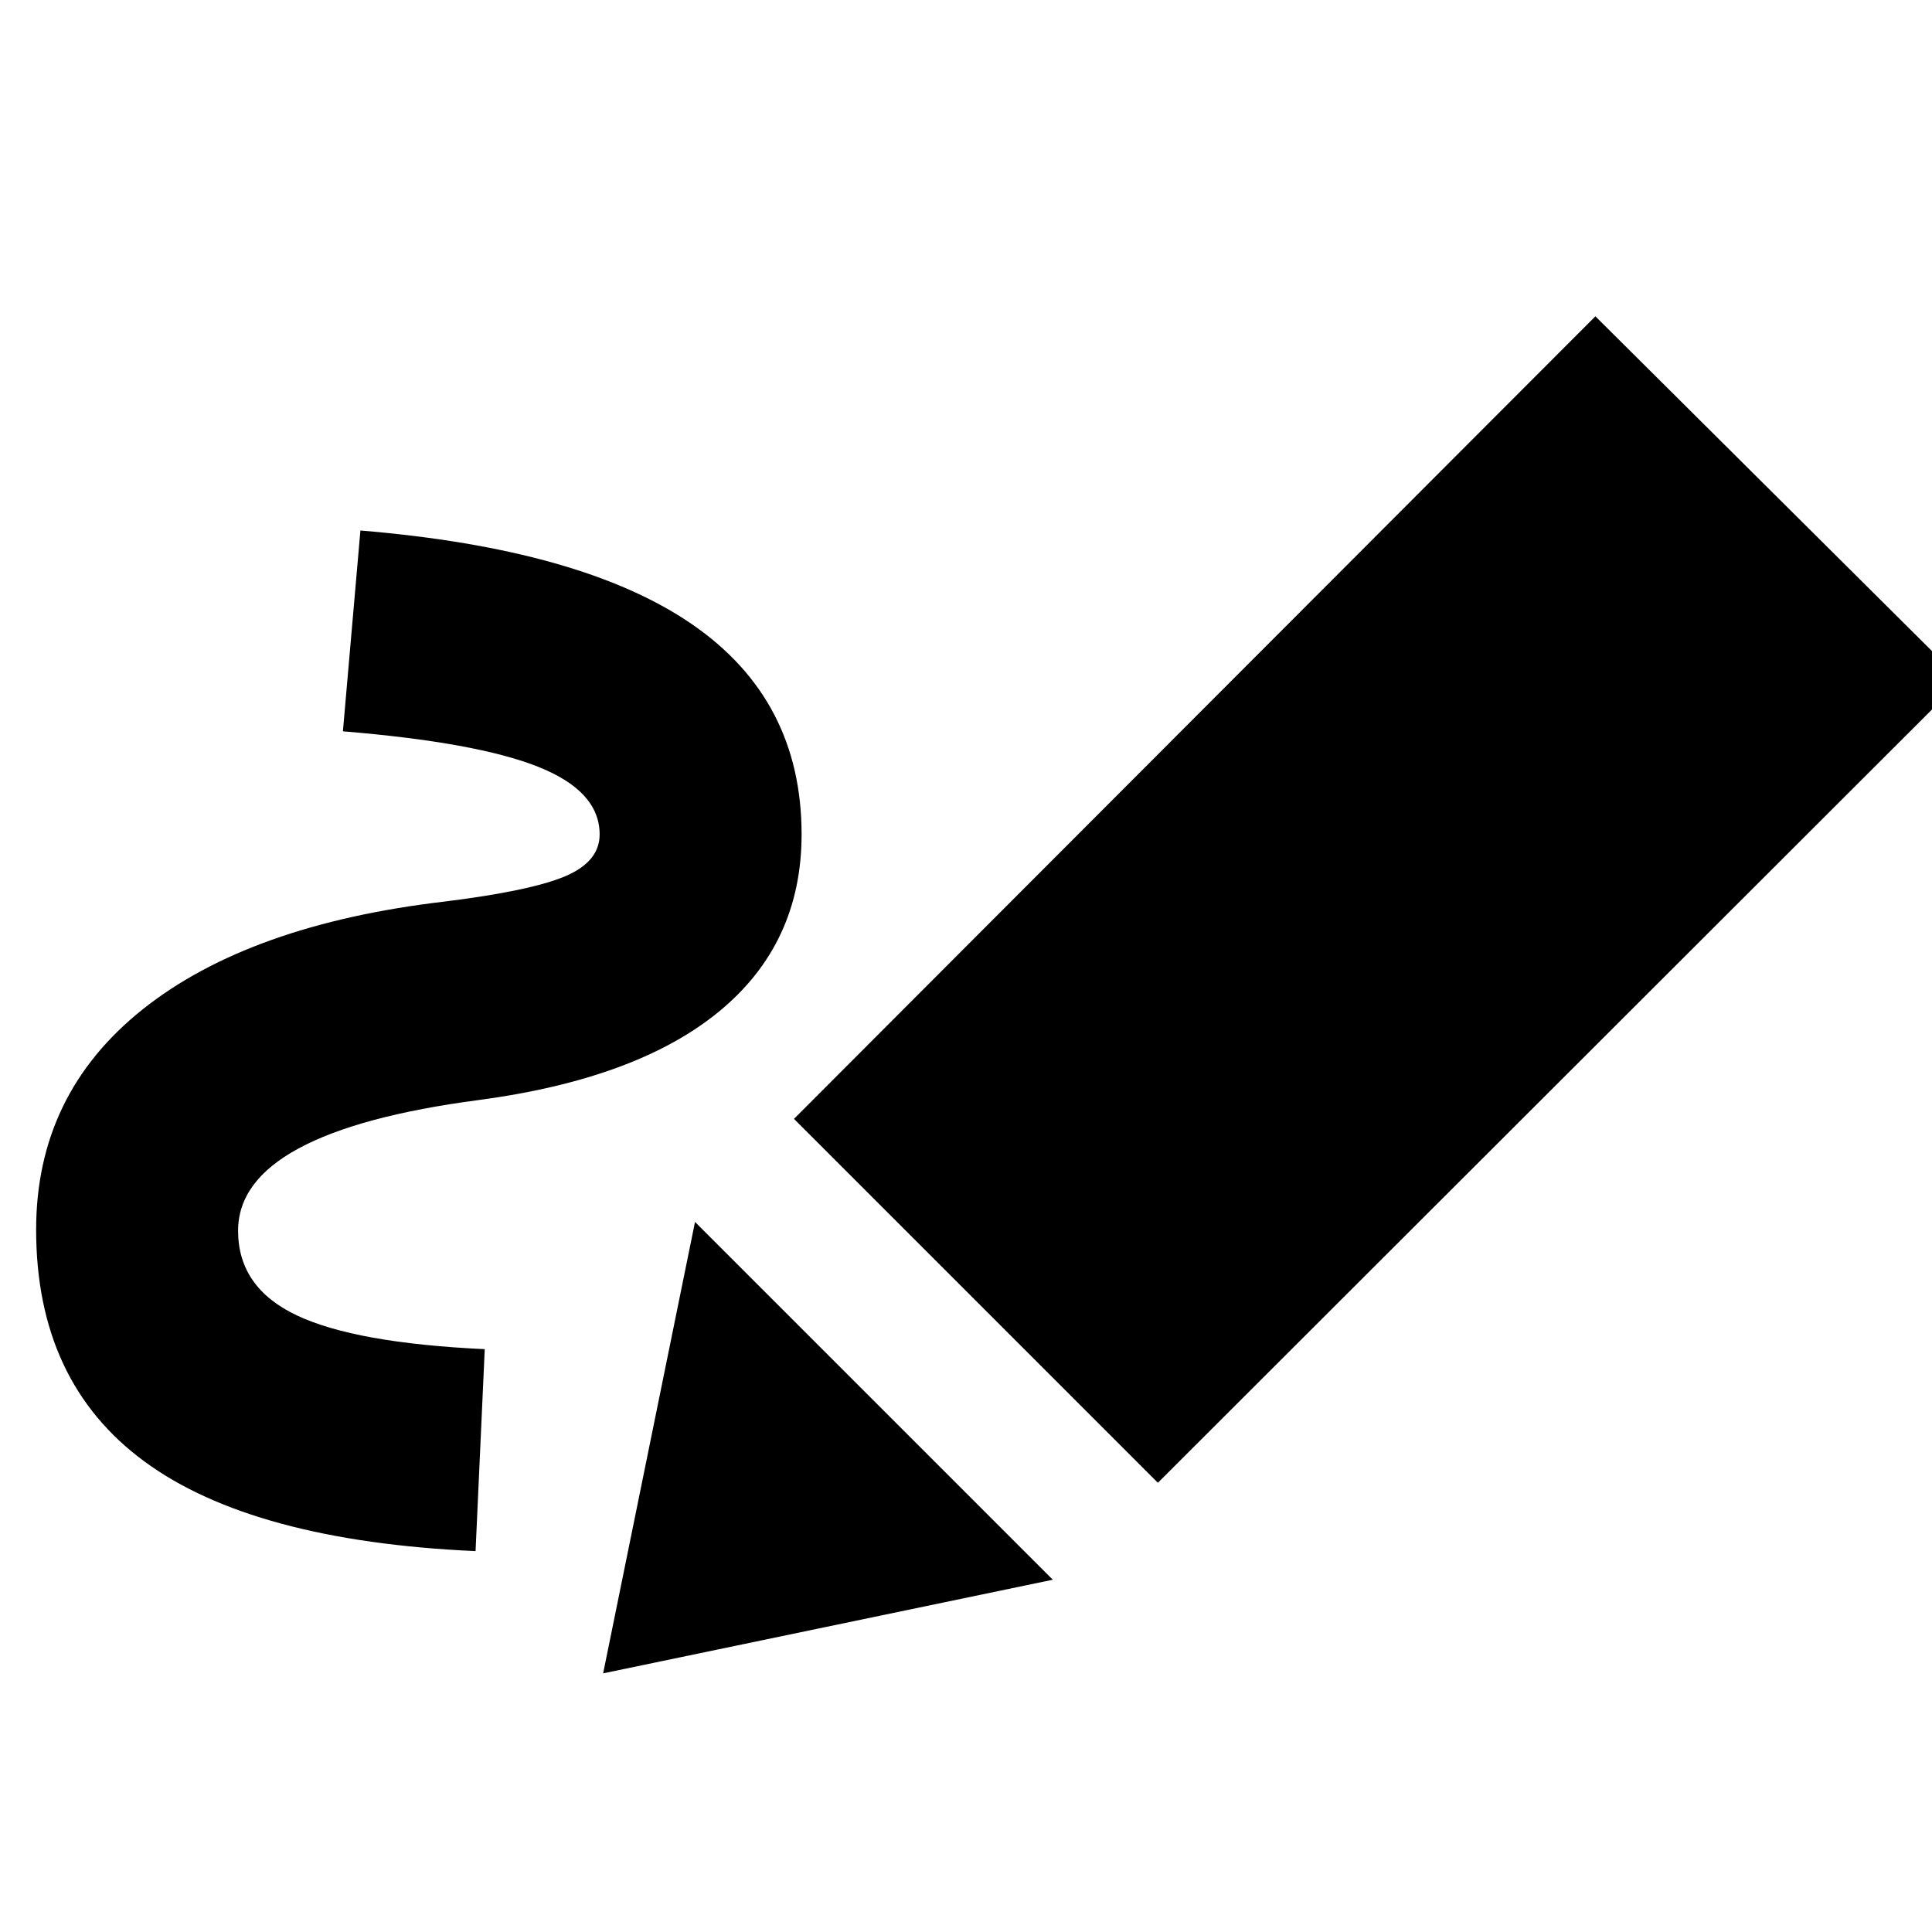 <svg xmlns="http://www.w3.org/2000/svg" height="24" viewBox="0 -960 960 960" width="24"><path d="M236.304-189.26q-110.739-5-164.544-44.544Q17.955-273.348 17.955-349q0-67.261 52.935-109.457 52.935-42.195 150.196-53.587 42.391-5.261 59.63-12.5 17.239-7.239 17.239-20.847 0-21.479-30.63-33.631-30.631-12.152-96.935-17.587l8.696-99.783q110.348 9.13 164.783 46.587 54.435 37.457 54.435 104.414 0 54.13-40.761 87.804t-119.717 44.196q-59.478 7.826-89.5 24.065t-30.022 40.891q0 28.217 29.131 42.022 29.13 13.804 93.435 16.804l-4.566 100.349Zm339.045-33.957L394.522-404.044 792.74-802.827 974.567-622 575.349-223.217Zm-52.218 48.174-223.436 46.522 45.653-224.305 177.783 177.783Z"/></svg>
